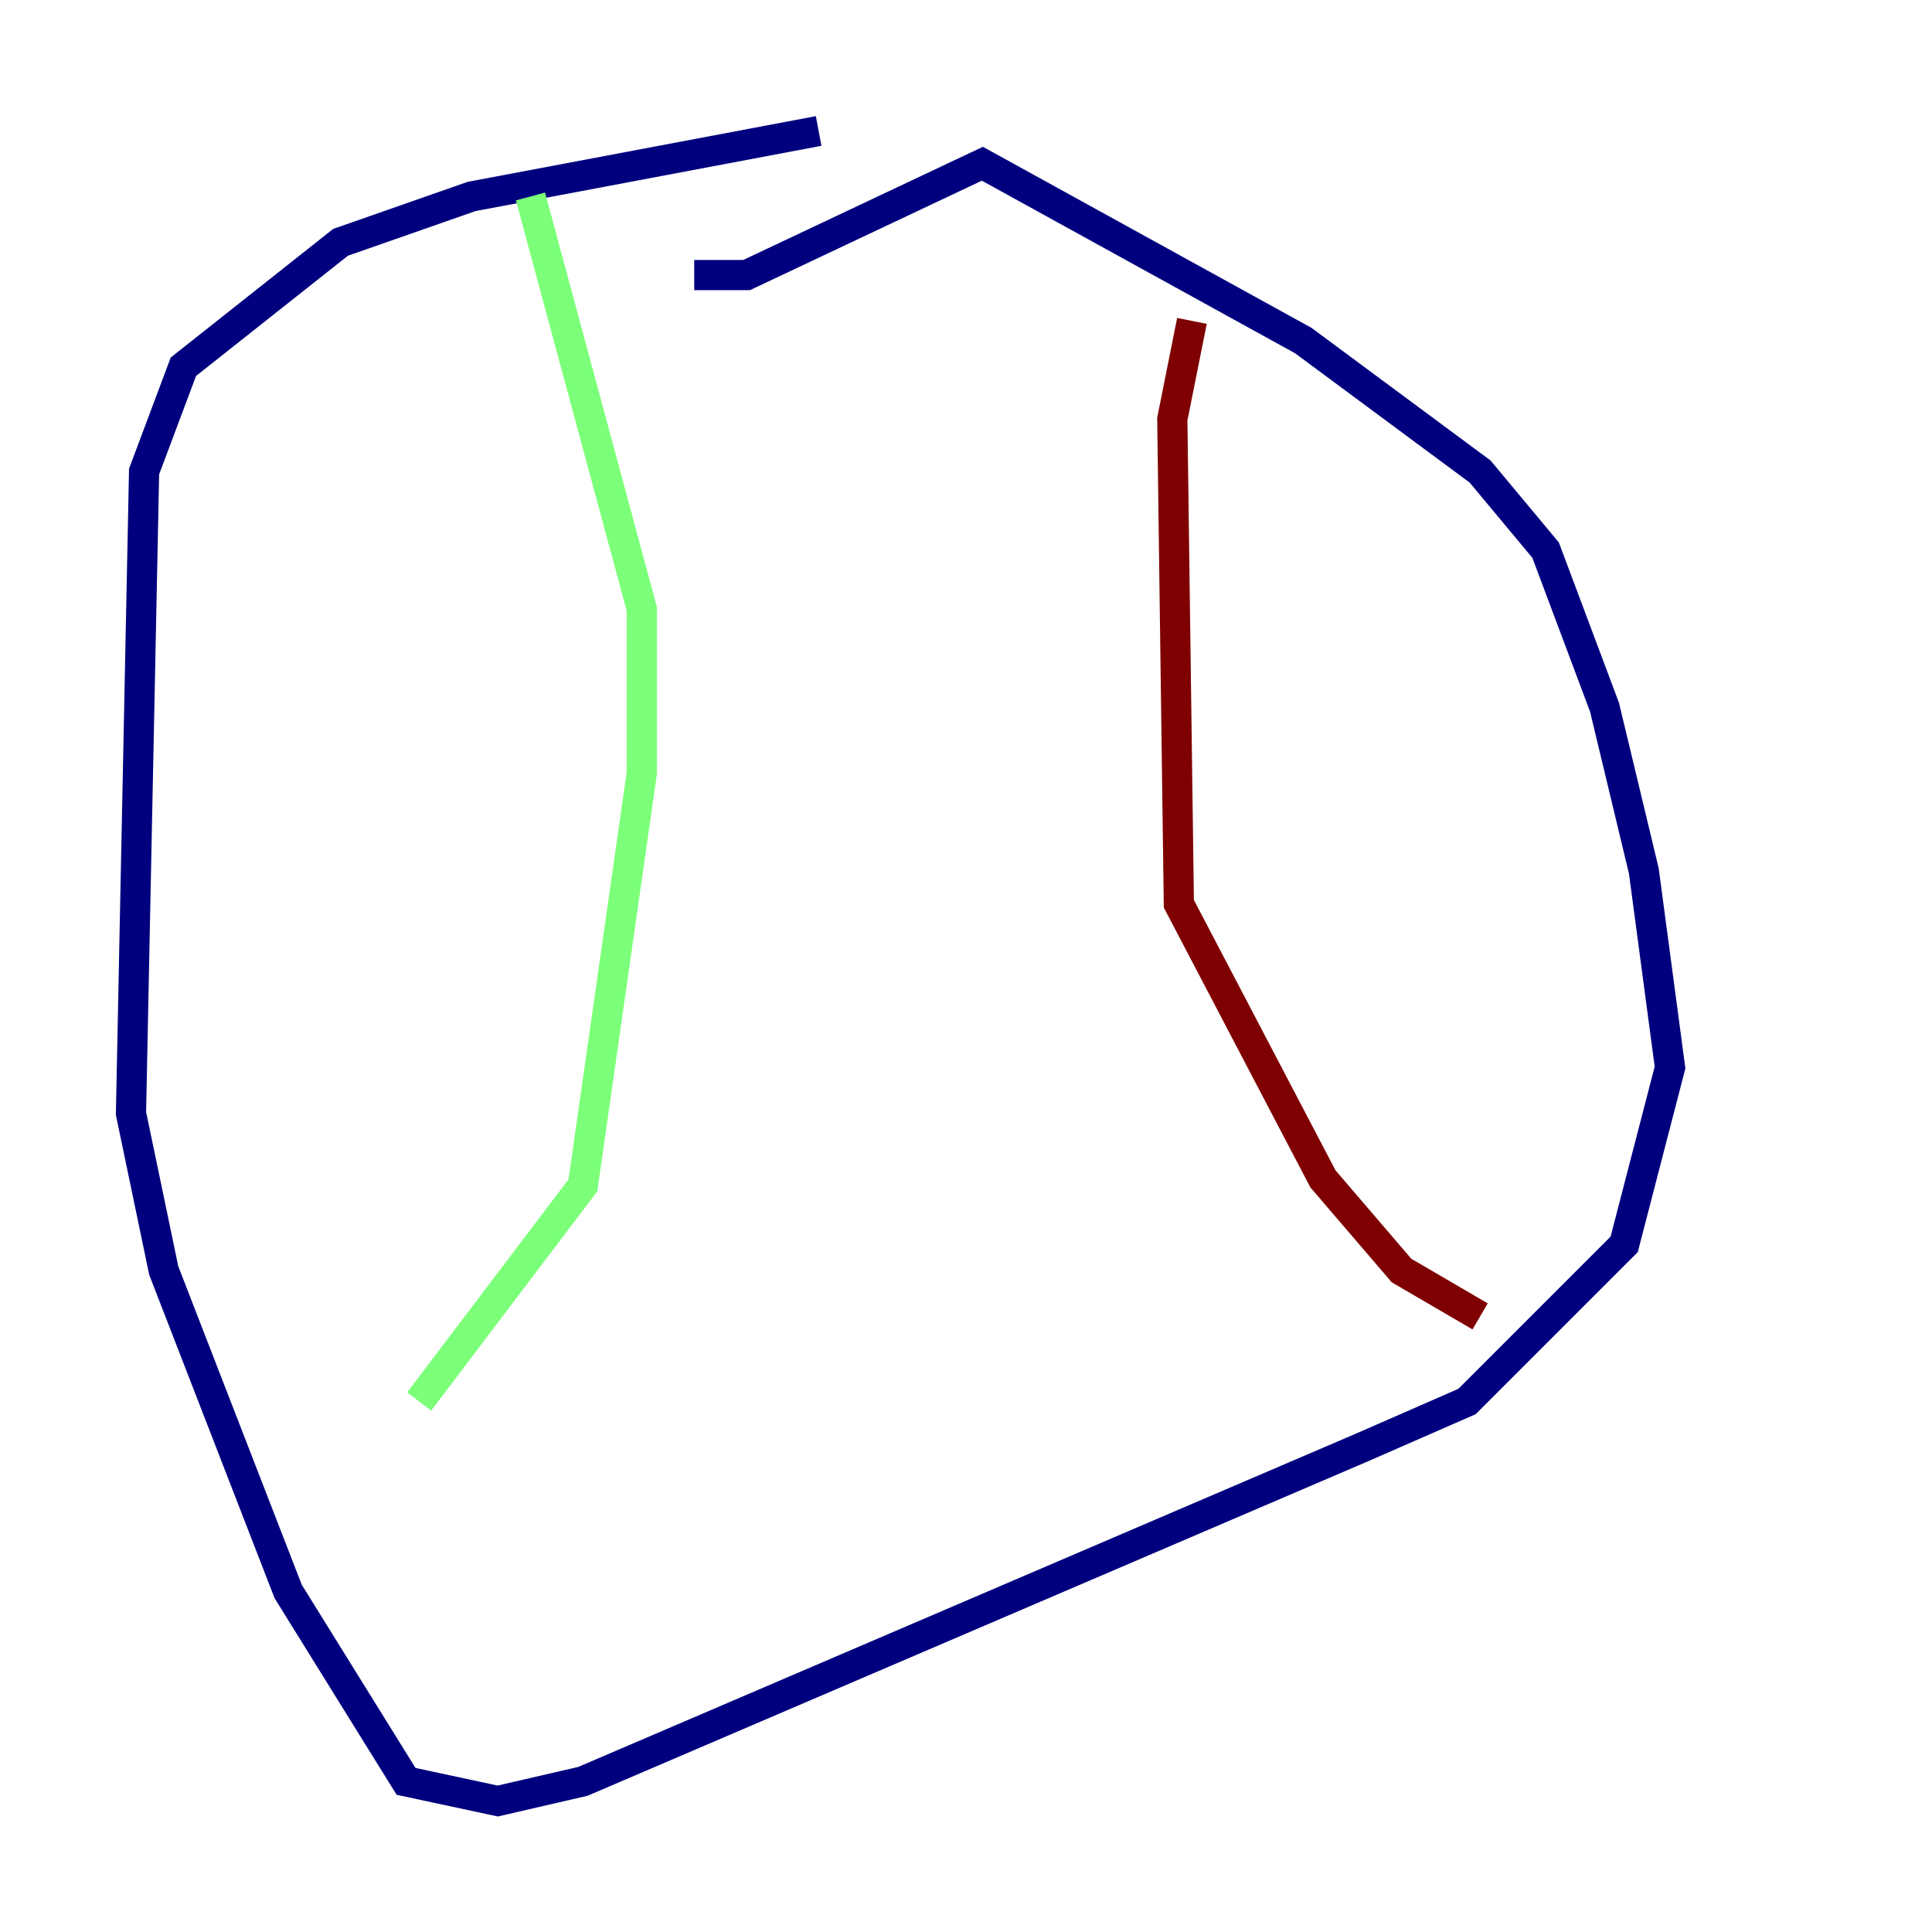 <?xml version="1.0" encoding="utf-8" ?>
<svg baseProfile="tiny" height="128" version="1.2" viewBox="0,0,128,128" width="128" xmlns="http://www.w3.org/2000/svg" xmlns:ev="http://www.w3.org/2001/xml-events" xmlns:xlink="http://www.w3.org/1999/xlink"><defs /><polyline fill="none" points="54.237,8.678 31.241,13.017 22.563,16.054 12.149,24.298 9.546,31.241 8.678,73.763 10.848,84.176 19.091,105.437 26.902,118.02 32.976,119.322 38.617,118.02 90.251,95.891 97.193,92.854 107.607,82.441 110.644,70.725 108.909,57.709 106.305,46.861 102.4,36.447 98.061,31.241 86.346,22.563 65.085,10.848 49.464,18.224 45.993,18.224" stroke="#00007f" stroke-width="2" /><polyline fill="none" points="35.146,13.017 42.522,40.352 42.522,51.2 38.617,78.536 27.77,92.854" stroke="#7cff79" stroke-width="2" /><polyline fill="none" points="78.969,21.261 77.668,27.77 78.102,59.878 87.647,78.102 92.854,84.176 98.061,87.214" stroke="#7f0000" stroke-width="2" /></svg>